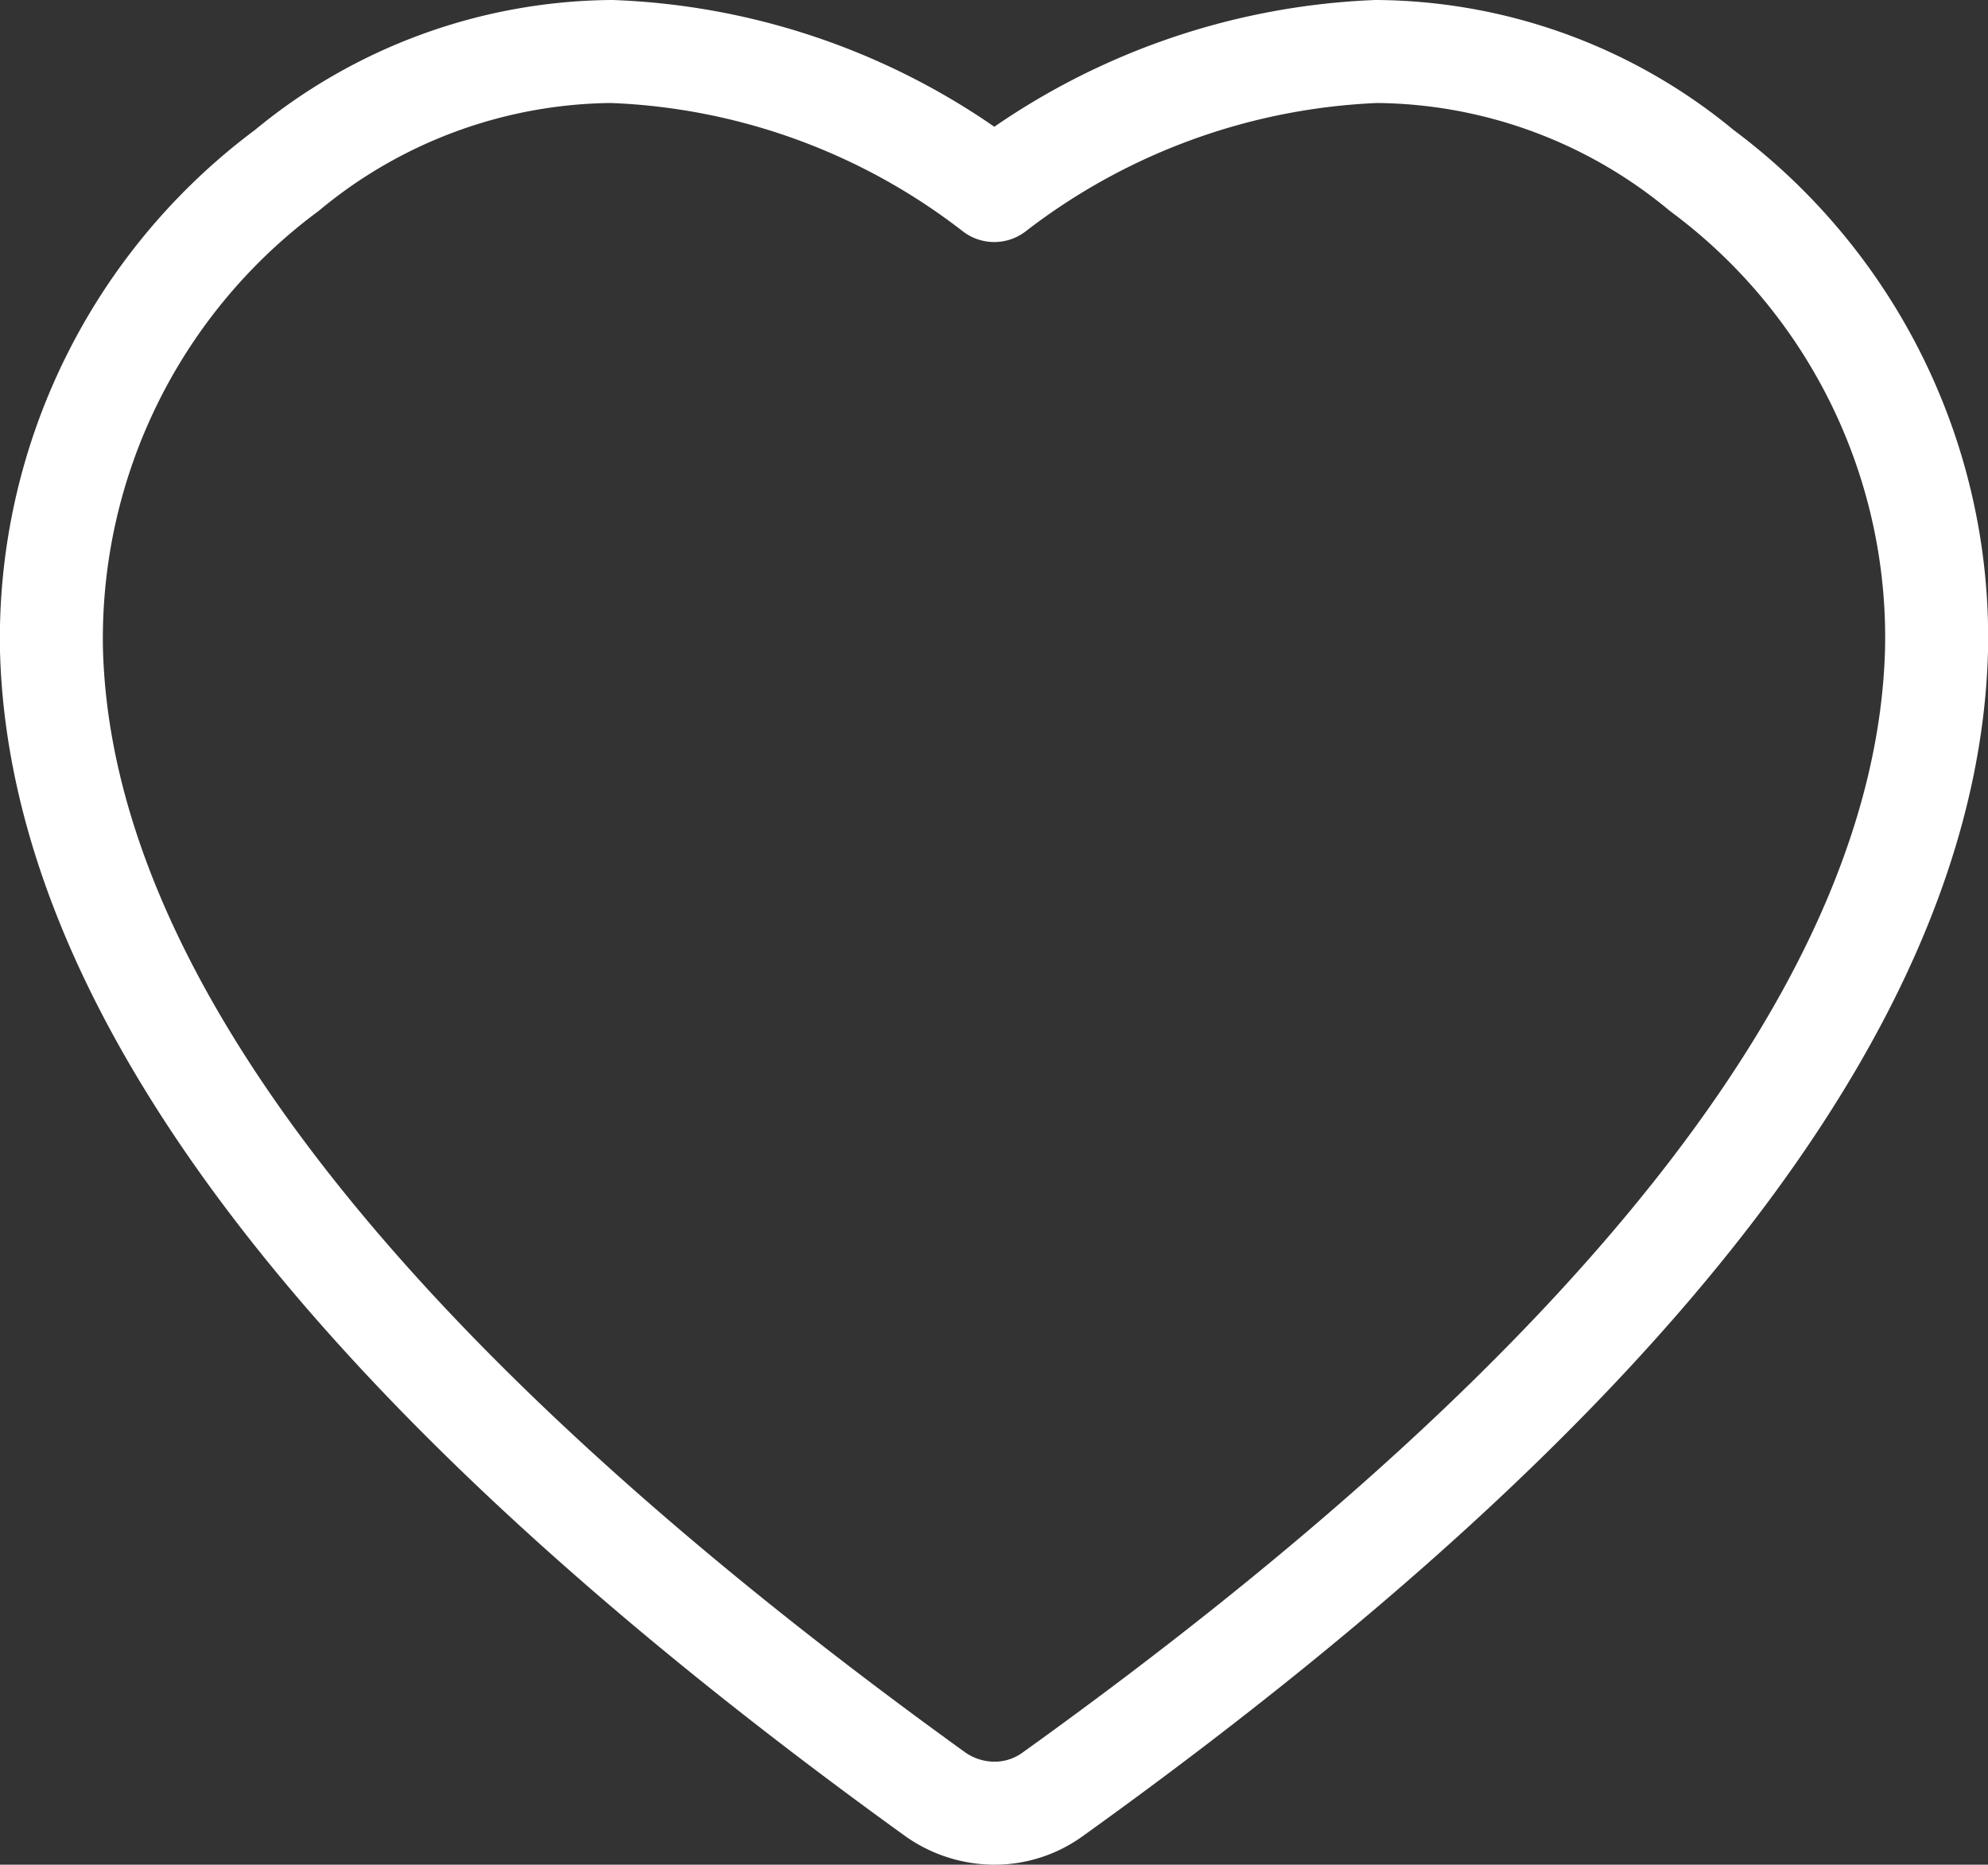 <svg xmlns="http://www.w3.org/2000/svg" viewBox="0 0 38.61 36.21"><rect x="0" y="0" width="38.61" height="36.21" fill="#333333" stroke="none"/><defs><style>.cls-1{fill:none;stroke:#fff;stroke-linecap:round;stroke-linejoin:round;stroke-width:2px;}</style></defs><g id="Capa_2" data-name="Capa 2"><g id="OBJECTS"><path class="cls-1" d="M19.31,35.21a2,2,0,0,1-1.15-.37C7,26.79,1.18,19.32,1,12.63A11.32,11.32,0,0,1,5.57,3.31,10,10,0,0,1,11.88,1a12.9,12.9,0,0,1,7.43,2.7A13,13,0,0,1,26.73,1a10,10,0,0,1,6.32,2.31,11.29,11.29,0,0,1,4.56,9.32c-.18,6.69-5.94,14.16-17.16,22.21A1.92,1.92,0,0,1,19.31,35.21Z"/></g></g></svg>